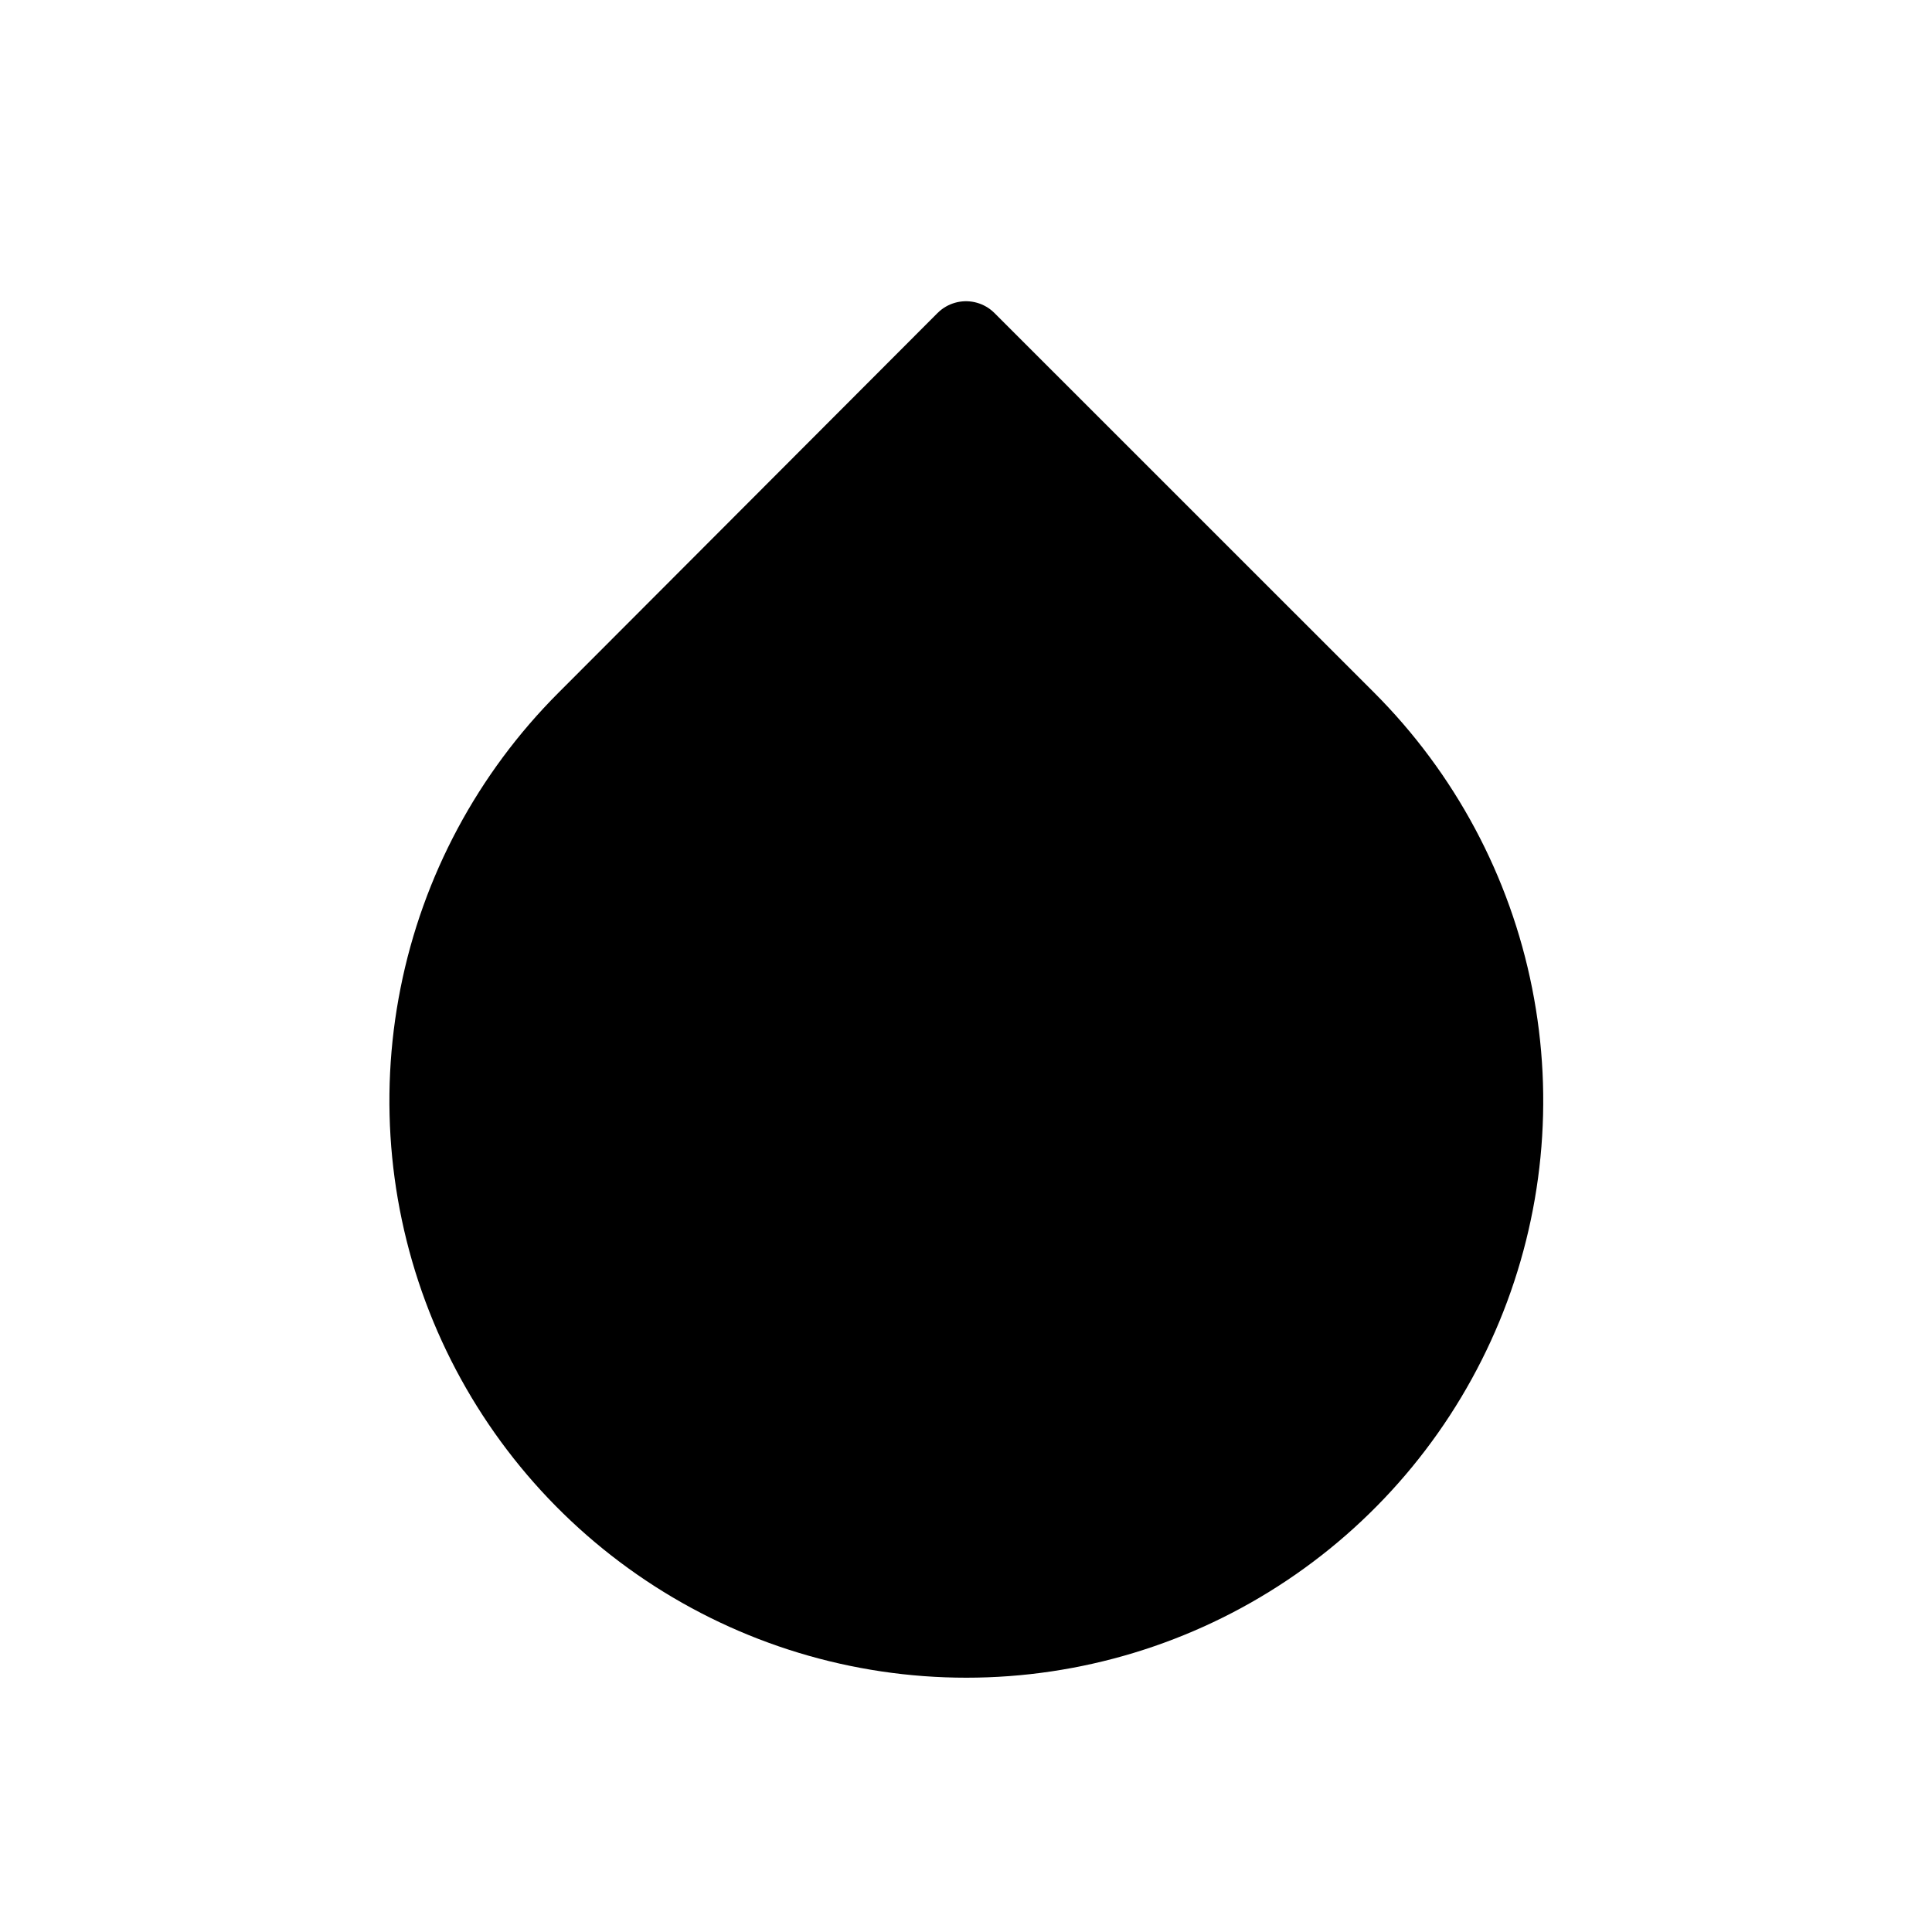 <svg viewBox="0 0 24 24" xmlns="http://www.w3.org/2000/svg">
<path fill="currentColor" stroke="currentColor" stroke-linecap="round" stroke-linejoin="round" d="M12 4.242L16.717 8.958C17.649 9.891 18.285 11.078 18.542 12.372C18.8 13.665 18.668 15.006 18.164 16.224C17.659 17.443 16.805 18.484 15.708 19.217C14.612 19.95 13.323 20.341 12.004 20.341C10.685 20.341 9.396 19.95 8.3 19.217C7.203 18.484 6.349 17.443 5.844 16.224C5.34 15.006 5.208 13.665 5.466 12.372C5.723 11.078 6.359 9.891 7.292 8.958L12 4.242Z"/>
</svg>
